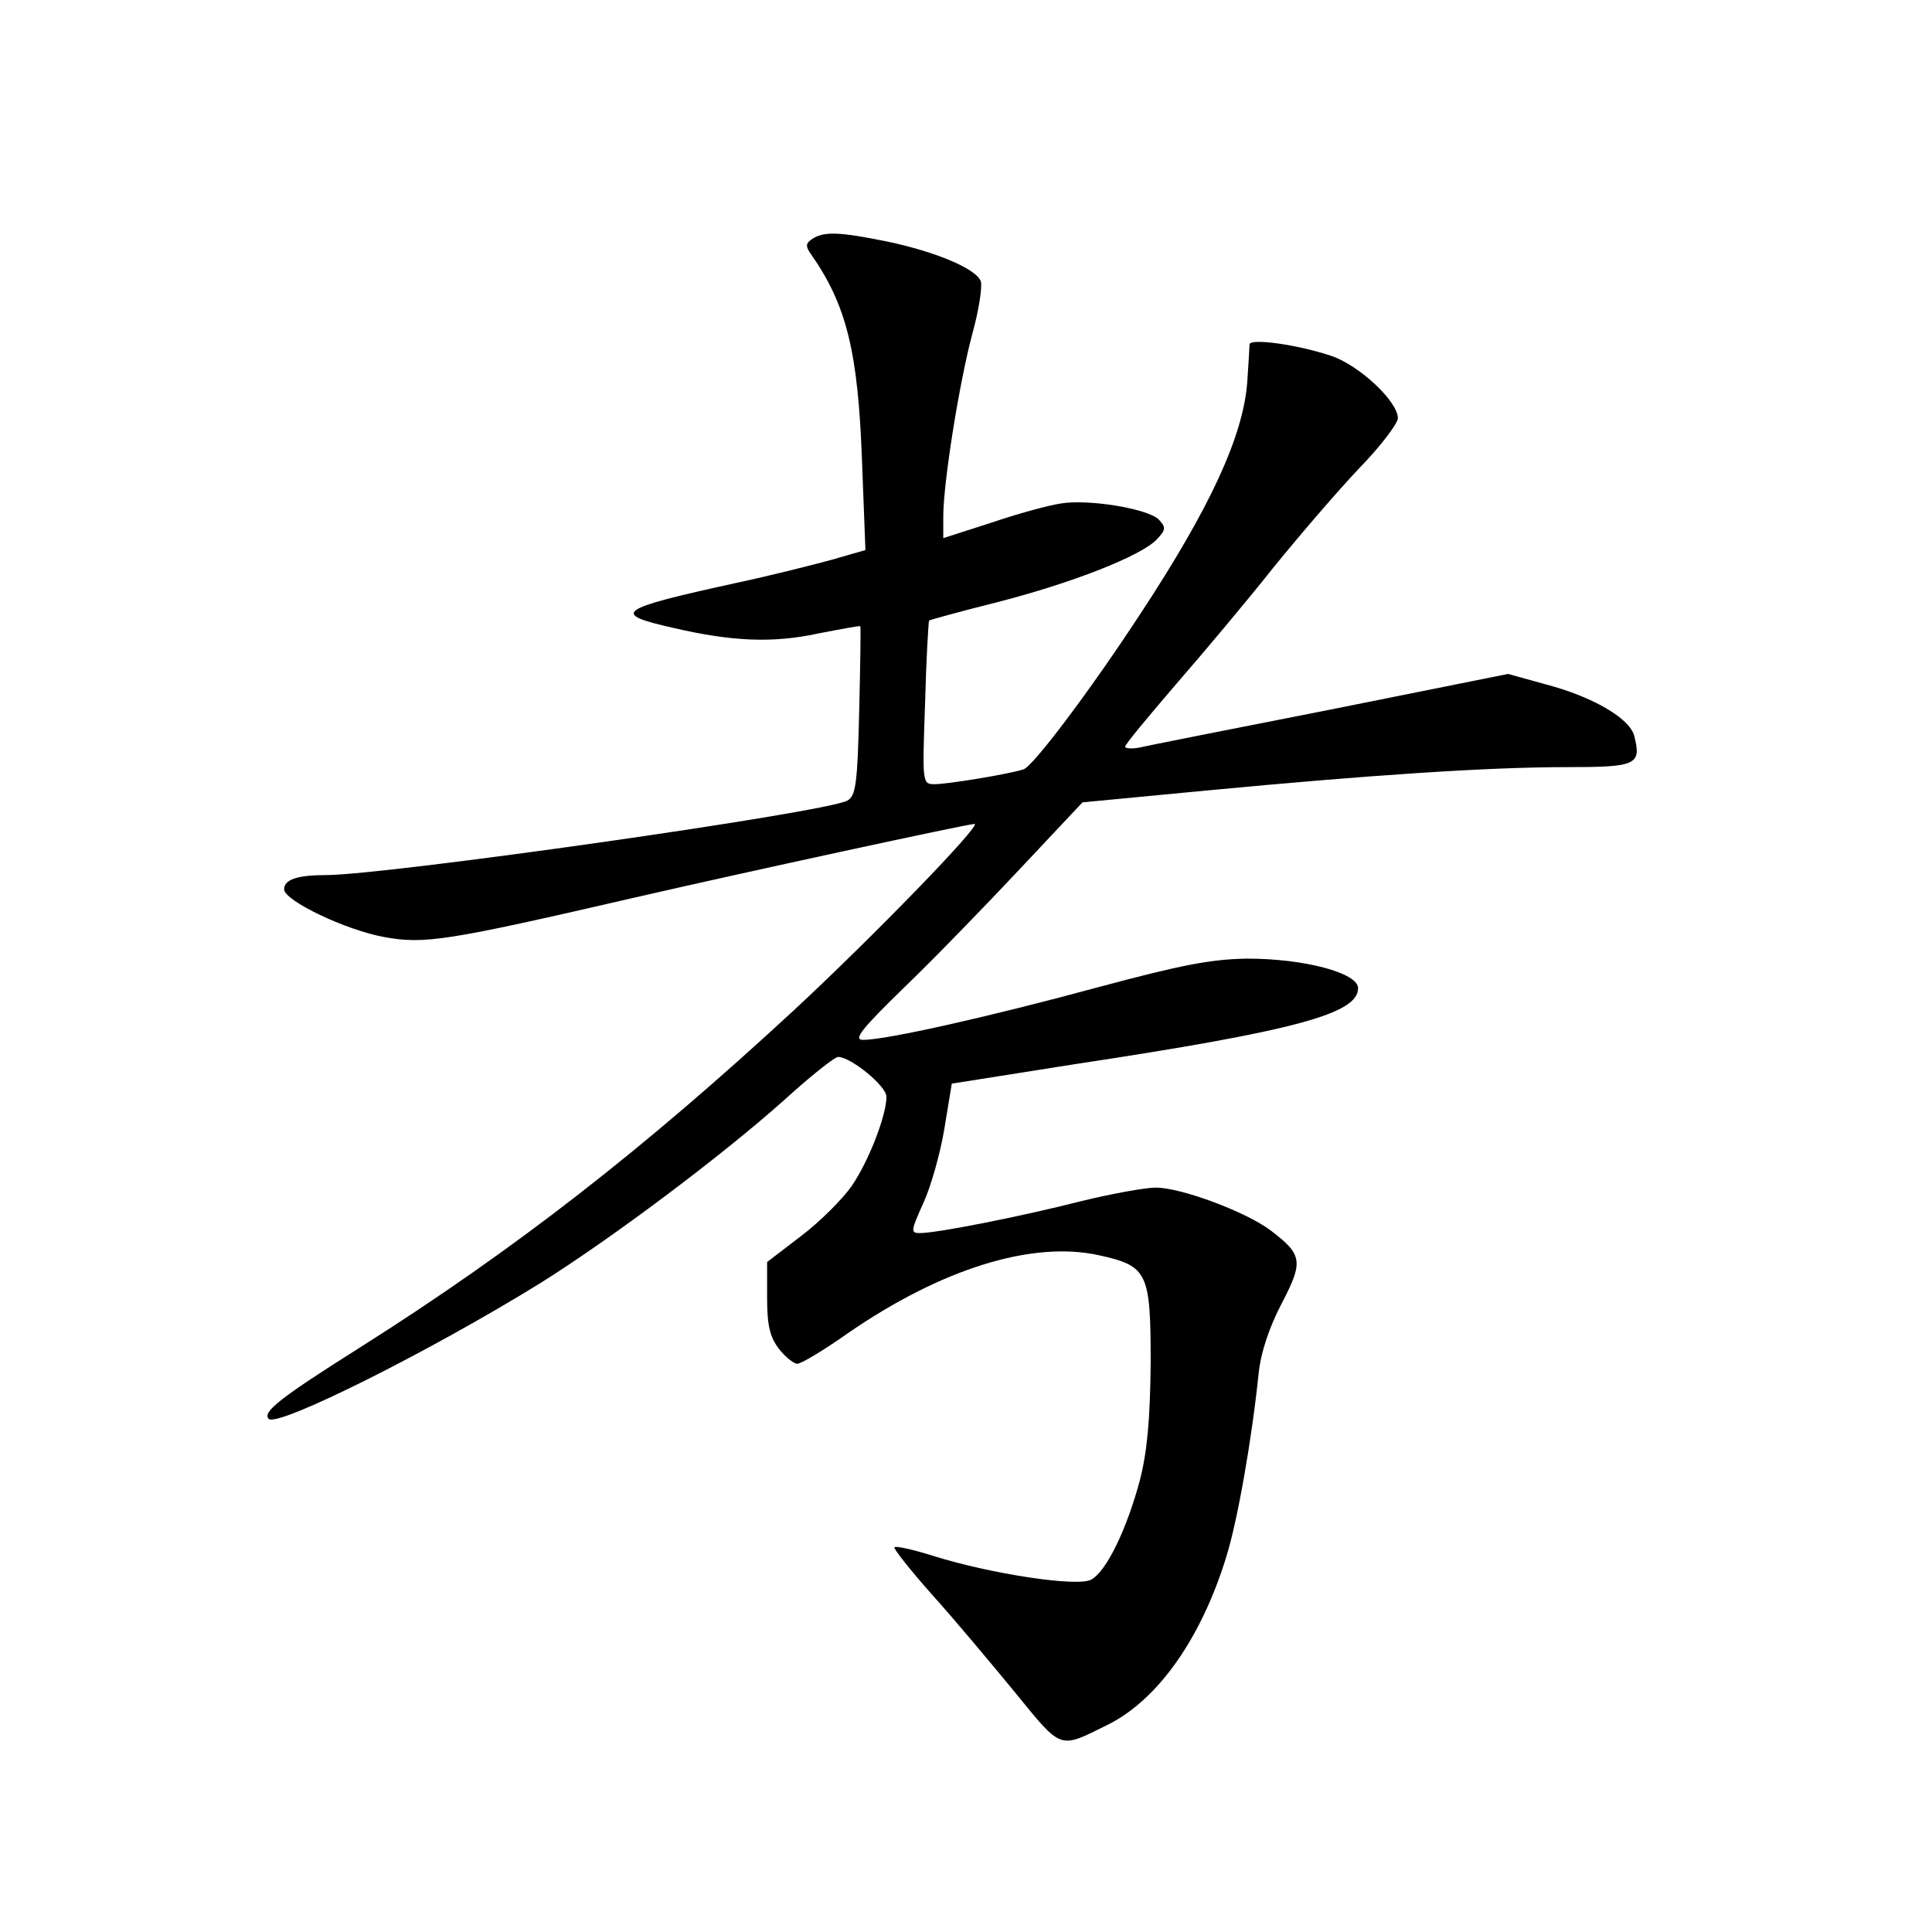 <?xml version="1.0" standalone="no"?>
<!DOCTYPE svg PUBLIC "-//W3C//DTD SVG 20010904//EN"
 "http://www.w3.org/TR/2001/REC-SVG-20010904/DTD/svg10.dtd">
<svg version="1.0" xmlns="http://www.w3.org/2000/svg"
 width="340pt" height="340pt" viewBox="0 0 340 340"
 preserveAspectRatio="xMidYMid meet">
<g transform="translate(0,340) scale(0.1,-0.1)"
fill="#000000" stroke="none">
<path d="M1430 2980 c-12 -8 -13 -13 -3 -27 63 -90 83 -172 90 -364 l6 -157
-59 -17 c-33 -9 -108 -28 -169 -41 -210 -46 -221 -54 -110 -79 103 -24 175
-27 254 -10 41 8 74 14 75 13 1 -2 0 -69 -2 -151 -3 -127 -6 -148 -21 -156
-38 -21 -812 -131 -918 -131 -50 0 -73 -8 -73 -25 0 -20 109 -72 176 -84 71
-13 110 -7 439 69 200 46 588 130 600 130 14 0 -178 -198 -318 -328 -265 -245
-491 -421 -763 -593 -141 -89 -173 -114 -161 -126 16 -15 284 119 478 239 126
79 318 223 429 322 46 42 89 76 95 76 22 0 85 -51 85 -70 0 -33 -31 -113 -61
-157 -16 -23 -56 -63 -89 -88 l-60 -46 0 -63 c0 -49 5 -69 21 -90 11 -14 26
-26 32 -26 7 0 47 24 88 53 165 114 325 164 443 138 86 -19 91 -30 91 -190 -1
-99 -6 -155 -19 -206 -23 -86 -59 -161 -86 -175 -24 -13 -176 10 -278 42 -35
11 -66 18 -68 15 -2 -2 27 -39 66 -83 39 -43 104 -121 146 -172 84 -103 77
-100 164 -57 88 44 164 152 208 295 20 64 45 207 57 323 4 38 19 82 41 124 38
73 36 85 -19 127 -43 33 -158 76 -203 76 -19 0 -79 -11 -132 -24 -106 -27
-253 -56 -283 -56 -17 0 -16 4 6 53 13 28 30 88 37 131 l13 79 215 34 c390 59
500 89 500 134 0 27 -95 52 -195 52 -64 -1 -116 -11 -265 -51 -188 -51 -370
-92 -411 -92 -18 0 -4 18 73 93 52 50 144 145 204 209 l109 116 220 21 c285
27 492 41 633 41 122 0 131 4 118 55 -8 31 -73 69 -157 91 l-65 18 -314 -63
c-173 -34 -325 -64 -337 -67 -13 -2 -23 -1 -23 2 0 4 40 52 88 108 48 55 126
148 172 206 47 58 115 137 152 176 38 39 68 79 68 88 0 30 -69 94 -118 110
-60 20 -142 31 -143 20 0 -5 -2 -35 -4 -66 -7 -95 -65 -221 -188 -408 -89
-136 -190 -270 -206 -274 -29 -9 -134 -26 -156 -26 -22 0 -22 1 -17 143 2 78
6 143 7 145 1 1 55 16 119 32 133 34 255 82 282 111 16 17 16 21 3 35 -20 19
-123 36 -172 28 -21 -3 -76 -18 -123 -34 l-84 -27 0 38 c0 59 28 235 51 321
12 43 18 85 15 93 -8 22 -79 52 -165 70 -84 17 -110 18 -131 5z"/>
</g>
</svg>
